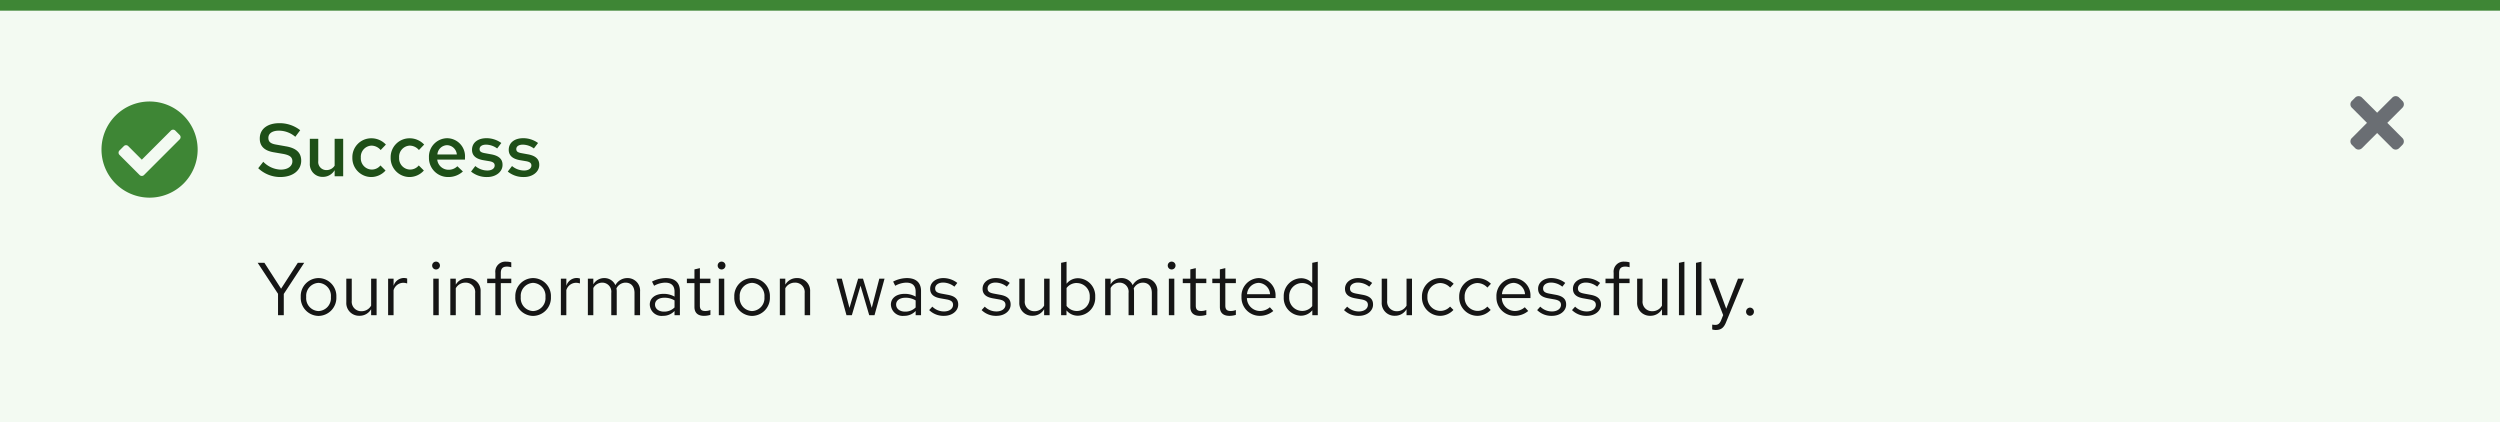 <svg xmlns="http://www.w3.org/2000/svg" width="468" height="79"><defs><style>.b{fill:none}.f{fill:#3e8635}</style></defs><path fill="#f3faf2" d="M0 0h468v79H0z"/><path class="b" d="M438 16h14v14h-14z"/><path d="M446.9 23l2.843-2.843a.894.894 0 000-1.264l-.632-.632a.894.894 0 00-1.264 0L445 21.1l-2.843-2.838a.894.894 0 00-1.264 0l-.632.632a.894.894 0 000 1.264L443.1 23l-2.838 2.843a.894.894 0 000 1.264l.632.632a.894.894 0 001.264 0L445 24.9l2.843 2.843a.894.894 0 001.264 0l.632-.632a.894.894 0 000-1.264z" fill="#6a6e73"/><path d="M52.046 59h1.078v-3.976l3.822-5.824h-1.2l-3.126 4.844L49.5 49.2h-1.262l3.808 5.8zm4.254-3.416a3.384 3.384 0 003.32 3.556 3.389 3.389 0 003.346-3.556 3.365 3.365 0 00-3.346-3.528 3.359 3.359 0 00-3.32 3.528zm5.642.014a2.412 2.412 0 01-2.322 2.632 2.4 2.4 0 01-2.296-2.63 2.421 2.421 0 012.3-2.646 2.424 2.424 0 012.32 2.646zm3.906-3.43h-1.02v4.424a2.382 2.382 0 002.464 2.52 2.462 2.462 0 002.184-1.232V59H70.5v-6.832h-1.024v5.04a2.03 2.03 0 01-1.792 1.05A1.771 1.771 0 0165.85 56.3zM72.654 59h1.022v-4.676a1.921 1.921 0 011.834-1.386 2.422 2.422 0 01.714.126v-.924a2.01 2.01 0 00-.644-.1 2.031 2.031 0 00-1.9 1.484v-1.356h-1.026zm8.974-8.554a.726.726 0 00.728-.742.723.723 0 00-.728-.728.723.723 0 00-.728.724.726.726 0 00.728.746zm.5 1.722H81.11V59h1.022zM84.3 59h1.022v-5.04a2.03 2.03 0 011.792-1.05 1.771 1.771 0 011.836 1.96V59h1.022v-4.424a2.382 2.382 0 00-2.464-2.52 2.462 2.462 0 00-2.184 1.232v-1.12H84.3zm6.9-6.832v.84h1.53V59h1.022v-5.992h1.96v-.84h-1.96V51.1c0-.826.364-1.19 1.12-1.19a2.5 2.5 0 01.84.126v-.924a3.206 3.206 0 00-.924-.126 1.879 1.879 0 00-2.058 2.1v1.078zm5.264 3.416a3.384 3.384 0 003.322 3.556 3.389 3.389 0 003.346-3.556 3.365 3.365 0 00-3.346-3.528 3.359 3.359 0 00-3.318 3.528zm5.646.016a2.412 2.412 0 01-2.324 2.63 2.4 2.4 0 01-2.296-2.63 2.421 2.421 0 012.3-2.646 2.424 2.424 0 012.32 2.646zm2.884 3.4h1.022v-4.676a1.921 1.921 0 011.834-1.386 2.422 2.422 0 01.714.126v-.924a2.01 2.01 0 00-.644-.1 2.031 2.031 0 00-1.9 1.484v-1.356h-1.026zm5.054 0h1.022v-5.082a1.9 1.9 0 011.666-1.008 1.7 1.7 0 011.694 1.932V59h1.022v-4.41a2.834 2.834 0 00-.056-.6 1.921 1.921 0 011.704-1.08c1.064 0 1.68.756 1.68 1.932V59h1.04v-4.41a2.335 2.335 0 00-2.338-2.534 2.551 2.551 0 00-2.282 1.33 2.24 2.24 0 00-2.086-1.33 2.338 2.338 0 00-2.044 1.176v-1.064h-1.022zm14.052.126a2.906 2.906 0 002.17-.91V59h1.008v-4.536c0-1.582-.98-2.408-2.646-2.408a5.722 5.722 0 00-2.576.658l.392.784a4.407 4.407 0 012.062-.588c1.148 0 1.764.546 1.764 1.694v.924a4.1 4.1 0 00-2.074-.518c-1.484 0-2.562.756-2.562 2.016a2.2 2.2 0 002.462 2.1zm-1.48-2.114c0-.8.728-1.274 1.722-1.274a3.545 3.545 0 011.932.5v1.316a2.726 2.726 0 01-1.96.784c-.994.004-1.694-.528-1.694-1.326zm7.38.448c0 1.064.6 1.666 1.79 1.666a4.124 4.124 0 001.2-.182v-.91a2.521 2.521 0 01-.966.182c-.728 0-1.008-.294-1.008-1.022v-4.186h1.974v-.84h-1.97v-1.974l-1.02.238v1.736h-1.416v.84H130zm5.08-7.014a.726.726 0 00.728-.742.723.723 0 00-.728-.728.723.723 0 00-.728.728.726.726 0 00.728.742zm.5 1.722h-1.018V59h1.022zm1.88 3.416a3.384 3.384 0 003.318 3.556 3.389 3.389 0 003.346-3.556 3.365 3.365 0 00-3.346-3.528 3.359 3.359 0 00-3.318 3.528zm5.64.016a2.412 2.412 0 01-2.322 2.63 2.4 2.4 0 01-2.3-2.632 2.421 2.421 0 012.3-2.646A2.424 2.424 0 01143.1 55.6zm2.886 3.4h1.022v-5.04a2.03 2.03 0 011.792-1.05 1.771 1.771 0 011.834 1.96V59h1.022v-4.424a2.382 2.382 0 00-2.464-2.52 2.462 2.462 0 00-2.184 1.232v-1.12h-1.022zm13.482 0l1.624-5.516L162.716 59h.994l1.876-6.832h-.98l-1.414 5.46-1.638-5.46h-.91l-1.624 5.474-1.428-5.474h-1.008L158.46 59zm9.772.126a2.906 2.906 0 002.17-.91V59h1.008v-4.536c0-1.582-.98-2.408-2.646-2.408a5.722 5.722 0 00-2.576.658l.392.784a4.407 4.407 0 012.058-.588c1.148 0 1.764.546 1.764 1.694v.924a4.1 4.1 0 00-2.072-.518c-1.484 0-2.562.756-2.562 2.016a2.2 2.2 0 002.464 2.1zm-1.484-2.114c0-.8.728-1.274 1.722-1.274a3.545 3.545 0 011.932.5v1.316a2.726 2.726 0 01-1.96.784c-.994.004-1.694-.528-1.694-1.326zm6.188 1.036a3.788 3.788 0 002.786 1.078c1.54 0 2.66-.952 2.646-2.114.014-1.036-.644-1.6-1.988-1.834l-1.134-.21c-.84-.154-1.19-.392-1.19-.98 0-.672.63-1.092 1.484-1.092a3.45 3.45 0 012.114.77l.546-.7a4.251 4.251 0 00-2.618-.91c-1.442 0-2.464.84-2.464 2 0 1.022.658 1.568 1.932 1.792l1.134.2c.854.154 1.218.448 1.218 1.022 0 .672-.616 1.232-1.722 1.232a3.059 3.059 0 01-2.156-.9zm9.814 0a3.788 3.788 0 002.786 1.078c1.54 0 2.66-.952 2.646-2.114.014-1.036-.644-1.6-1.988-1.834l-1.134-.21c-.84-.154-1.19-.392-1.19-.98 0-.672.63-1.092 1.484-1.092a3.45 3.45 0 012.114.77l.546-.7a4.251 4.251 0 00-2.618-.91c-1.442 0-2.464.84-2.464 2 0 1.022.658 1.568 1.932 1.792l1.134.2c.854.154 1.218.448 1.218 1.022 0 .672-.616 1.232-1.722 1.232a3.06 3.06 0 01-2.156-.9zm8.078-5.88h-1.022v4.424a2.382 2.382 0 002.464 2.52 2.462 2.462 0 002.184-1.232V59h1.022v-6.832h-1.022v5.04a2.03 2.03 0 01-1.792 1.05 1.771 1.771 0 01-1.834-1.96zm13.188 3.416a3.308 3.308 0 00-3.164-3.5 2.705 2.705 0 00-2.2 1.036v-4.13l-1.022.21V59h1.008v-.9a2.7 2.7 0 002.154 1 3.329 3.329 0 003.224-3.516zm-3.416-2.6A2.451 2.451 0 01204 55.6a2.443 2.443 0 01-2.394 2.618 2.421 2.421 0 01-1.946-.952v-3.348a2.352 2.352 0 011.948-.938zM206.886 59h1.022v-5.082a1.9 1.9 0 011.666-1.008 1.7 1.7 0 011.694 1.932V59h1.022v-4.41a2.834 2.834 0 00-.056-.6 1.921 1.921 0 011.708-1.078c1.064 0 1.68.756 1.68 1.932V59h1.036v-4.41a2.335 2.335 0 00-2.338-2.534 2.551 2.551 0 00-2.282 1.33 2.24 2.24 0 00-2.086-1.33 2.338 2.338 0 00-2.044 1.176v-1.064h-1.022zm12.446-8.554a.726.726 0 00.728-.742.723.723 0 00-.728-.728.723.723 0 00-.728.728.726.726 0 00.728.742zm.5 1.722h-1.022V59h1.022zm3 5.292c0 1.064.6 1.666 1.792 1.666a4.124 4.124 0 001.2-.182v-.91a2.521 2.521 0 01-.966.182c-.728 0-1.008-.294-1.008-1.022v-4.186h1.974v-.84h-1.974v-1.974l-1.022.238v1.736h-1.414v.84h1.414zm5.53 0c0 1.064.6 1.666 1.792 1.666a4.124 4.124 0 001.2-.182v-.91a2.521 2.521 0 01-.966.182c-.728 0-1.008-.294-1.008-1.022v-4.186h1.974v-.84h-1.974v-1.974l-1.022.238v1.736h-1.414v.84h1.414zm4.046-1.876a3.418 3.418 0 003.392 3.542 3.935 3.935 0 002.562-.91l-.644-.7a2.792 2.792 0 01-1.876.7 2.459 2.459 0 01-2.422-2.422h5.362V55.5a3.236 3.236 0 00-3.136-3.444 3.336 3.336 0 00-3.238 3.528zm3.22-2.632a2.25 2.25 0 012.128 2.128h-4.312a2.258 2.258 0 012.184-2.128zM245.666 59h1.022V48.99l-1.036.21v3.822a2.8 2.8 0 00-2.114-.938 3.329 3.329 0 00-3.22 3.514 3.308 3.308 0 003.164 3.502 2.747 2.747 0 002.184-1.022zm-4.326-3.416a2.428 2.428 0 012.38-2.6 2.462 2.462 0 011.932.91v3.4a2.36 2.36 0 01-1.932.91 2.44 2.44 0 01-2.38-2.62zm10.26 2.464a3.788 3.788 0 002.788 1.078c1.54 0 2.66-.952 2.646-2.114.014-1.036-.644-1.6-1.988-1.834l-1.134-.21c-.84-.154-1.19-.392-1.19-.98 0-.672.63-1.092 1.484-1.092a3.45 3.45 0 012.114.77l.546-.7a4.251 4.251 0 00-2.618-.91c-1.442 0-2.464.84-2.464 2 0 1.022.658 1.568 1.932 1.792l1.134.2c.854.154 1.218.448 1.218 1.022 0 .672-.616 1.232-1.722 1.232a3.06 3.06 0 01-2.156-.9zm8.078-5.88h-1.022v4.424a2.382 2.382 0 002.464 2.52 2.462 2.462 0 002.184-1.232V59h1.022v-6.832h-1.022v5.04a2.03 2.03 0 01-1.792 1.05 1.771 1.771 0 01-1.832-1.958zm9.914 6.032a2.465 2.465 0 01-2.38-2.618 2.478 2.478 0 012.38-2.6 2.61 2.61 0 011.876.854l.658-.714a3.628 3.628 0 00-2.548-1.064 3.423 3.423 0 00-3.388 3.528 3.435 3.435 0 003.388 3.54 3.461 3.461 0 002.506-1.106l-.63-.63a2.442 2.442 0 01-1.862.81zm6.972 0a2.465 2.465 0 01-2.38-2.618 2.478 2.478 0 012.38-2.6 2.61 2.61 0 011.876.854l.658-.714a3.628 3.628 0 00-2.548-1.064 3.423 3.423 0 00-3.388 3.528 3.435 3.435 0 003.388 3.54 3.461 3.461 0 002.506-1.106l-.63-.63a2.442 2.442 0 01-1.862.81zm3.57-2.618a3.418 3.418 0 003.388 3.544 3.935 3.935 0 002.562-.91l-.644-.7a2.792 2.792 0 01-1.876.7 2.459 2.459 0 01-2.422-2.422h5.358V55.5a3.236 3.236 0 00-3.136-3.444 3.336 3.336 0 00-3.23 3.528zm3.22-2.632a2.25 2.25 0 012.128 2.128h-4.312a2.258 2.258 0 012.184-2.126zm4.4 5.1a3.788 3.788 0 002.782 1.076c1.54 0 2.66-.952 2.646-2.114.014-1.036-.644-1.6-1.988-1.834l-1.134-.21c-.84-.154-1.19-.392-1.19-.98 0-.672.63-1.092 1.484-1.092a3.45 3.45 0 012.114.77l.546-.7a4.251 4.251 0 00-2.618-.91c-1.442 0-2.464.84-2.464 2 0 1.022.658 1.568 1.932 1.792l1.134.2c.854.154 1.218.448 1.218 1.022 0 .672-.616 1.232-1.722 1.232a3.06 3.06 0 01-2.156-.9zm6.524 0a3.788 3.788 0 002.782 1.076c1.54 0 2.66-.952 2.646-2.114.014-1.036-.644-1.6-1.988-1.834l-1.134-.21c-.84-.154-1.19-.392-1.19-.98 0-.672.63-1.092 1.484-1.092a3.45 3.45 0 012.114.77l.546-.7a4.251 4.251 0 00-2.618-.91c-1.442 0-2.464.84-2.464 2 0 1.022.658 1.568 1.932 1.792l1.134.2c.854.154 1.218.448 1.218 1.022 0 .672-.616 1.232-1.722 1.232a3.06 3.06 0 01-2.156-.9zm6.272-5.88v.84h1.526V59h1.022v-5.992h1.96v-.84h-1.96V51.1c0-.826.364-1.19 1.12-1.19a2.5 2.5 0 01.84.126v-.924a3.206 3.206 0 00-.924-.126 1.879 1.879 0 00-2.058 2.1v1.078zm6.944 0h-1.022v4.424a2.382 2.382 0 002.464 2.52 2.462 2.462 0 002.184-1.232V59h1.022v-6.832h-1.022v5.04a2.03 2.03 0 01-1.792 1.05 1.771 1.771 0 01-1.838-1.958zm7.826-3.178l-1.022.21V59h1.022zm3.192 0l-1.022.21V59h1.022zm3.678 10.96c-.28.7-.644.868-1.106.868a3.447 3.447 0 01-.56-.056v.91a2.247 2.247 0 00.658.1c1.022 0 1.54-.434 1.96-1.512l3.332-8.092h-1.12l-2.2 5.628-2.072-5.628h-1.148l2.646 6.818zm5.418-2.366a.753.753 0 00-.742.77.75.75 0 00.742.756.747.747 0 00.728-.756.751.751 0 00-.728-.77z" fill="#151515"/><path d="M48.336 31.488a6 6 0 004.102 1.652c2.492 0 3.948-1.33 3.948-3.066 0-1.456-.882-2.352-2.9-2.688l-1.734-.308c-1.052-.168-1.512-.504-1.512-1.26 0-.938.882-1.358 1.946-1.358a4.727 4.727 0 013.094 1.148l.92-1.232a6.247 6.247 0 00-3.916-1.316c-2.114 0-3.654 1.008-3.654 2.884 0 1.4.84 2.24 2.52 2.548l1.806.308c1.316.238 1.778.63 1.778 1.4 0 .882-.812 1.554-2.2 1.554a4.757 4.757 0 01-3.248-1.47zm11.242-5.5H58v4.62a2.364 2.364 0 002.432 2.504 2.52 2.52 0 002.212-1.26V33h1.6v-7.014h-1.6v5.026a1.768 1.768 0 01-1.526.826 1.51 1.51 0 01-1.54-1.68zm10 5.754a2.094 2.094 0 01-2.03-2.24 2.088 2.088 0 011.988-2.24 2.277 2.277 0 011.722.826l.98-1.022a3.693 3.693 0 00-2.738-1.178 3.527 3.527 0 00-3.538 3.612 3.551 3.551 0 003.538 3.64 3.611 3.611 0 002.674-1.218l-.952-.952a2.084 2.084 0 01-1.648.77zm7.168 0a2.094 2.094 0 01-2.03-2.24A2.088 2.088 0 0176.7 27.26a2.277 2.277 0 011.722.826l.98-1.022a3.693 3.693 0 00-2.73-1.176A3.527 3.527 0 0073.13 29.5a3.551 3.551 0 003.542 3.64 3.611 3.611 0 002.674-1.218l-.952-.952a2.084 2.084 0 01-1.652.77zM80.3 29.5a3.568 3.568 0 003.582 3.64 4 4 0 002.772-1.04l-1.036-.98a2.279 2.279 0 01-1.666.658 2.119 2.119 0 01-2.1-1.9h5.194v-.392a3.378 3.378 0 00-3.332-3.612A3.455 3.455 0 0080.3 29.5zm3.4-2.324a1.9 1.9 0 011.82 1.736h-3.64a1.871 1.871 0 011.82-1.736zm4.48 4.942a4.609 4.609 0 003.038 1.022c1.61 0 2.87-.98 2.856-2.282.014-1.064-.686-1.694-2.074-1.958l-1.23-.226c-.7-.126-.994-.308-.994-.77 0-.532.518-.826 1.218-.826a3.559 3.559 0 012.072.714l.784-1.022a4.714 4.714 0 00-2.772-.9c-1.61 0-2.716.826-2.716 2.17 0 1.05.686 1.68 2.03 1.932l1.246.21c.686.126.966.364.966.8 0 .49-.434.938-1.4.938a3.521 3.521 0 01-2.226-.84zm6.874 0a4.609 4.609 0 003.038 1.022c1.61 0 2.87-.98 2.856-2.282.014-1.064-.686-1.694-2.072-1.96l-1.232-.224c-.7-.126-.994-.308-.994-.77 0-.532.518-.826 1.218-.826a3.559 3.559 0 012.072.714l.784-1.022a4.714 4.714 0 00-2.772-.9c-1.61 0-2.716.826-2.716 2.17 0 1.05.686 1.68 2.03 1.932l1.246.21c.686.126.966.364.966.8 0 .49-.434.938-1.4.938a3.521 3.521 0 01-2.226-.84z" fill="#1e4f18"/><path class="b" d="M16 16h24v24H16z"/><path class="f" d="M37 28a9 9 0 11-9-9 9 9 0 019 9zm-10.041 4.765l6.677-6.677a.581.581 0 000-.821l-.821-.821a.581.581 0 00-.821 0l-5.446 5.446-2.542-2.542a.581.581 0 00-.821 0l-.821.821a.581.581 0 000 .821l3.774 3.774a.581.581 0 00.821 0zM0 0h468v2H0z"/></svg>
